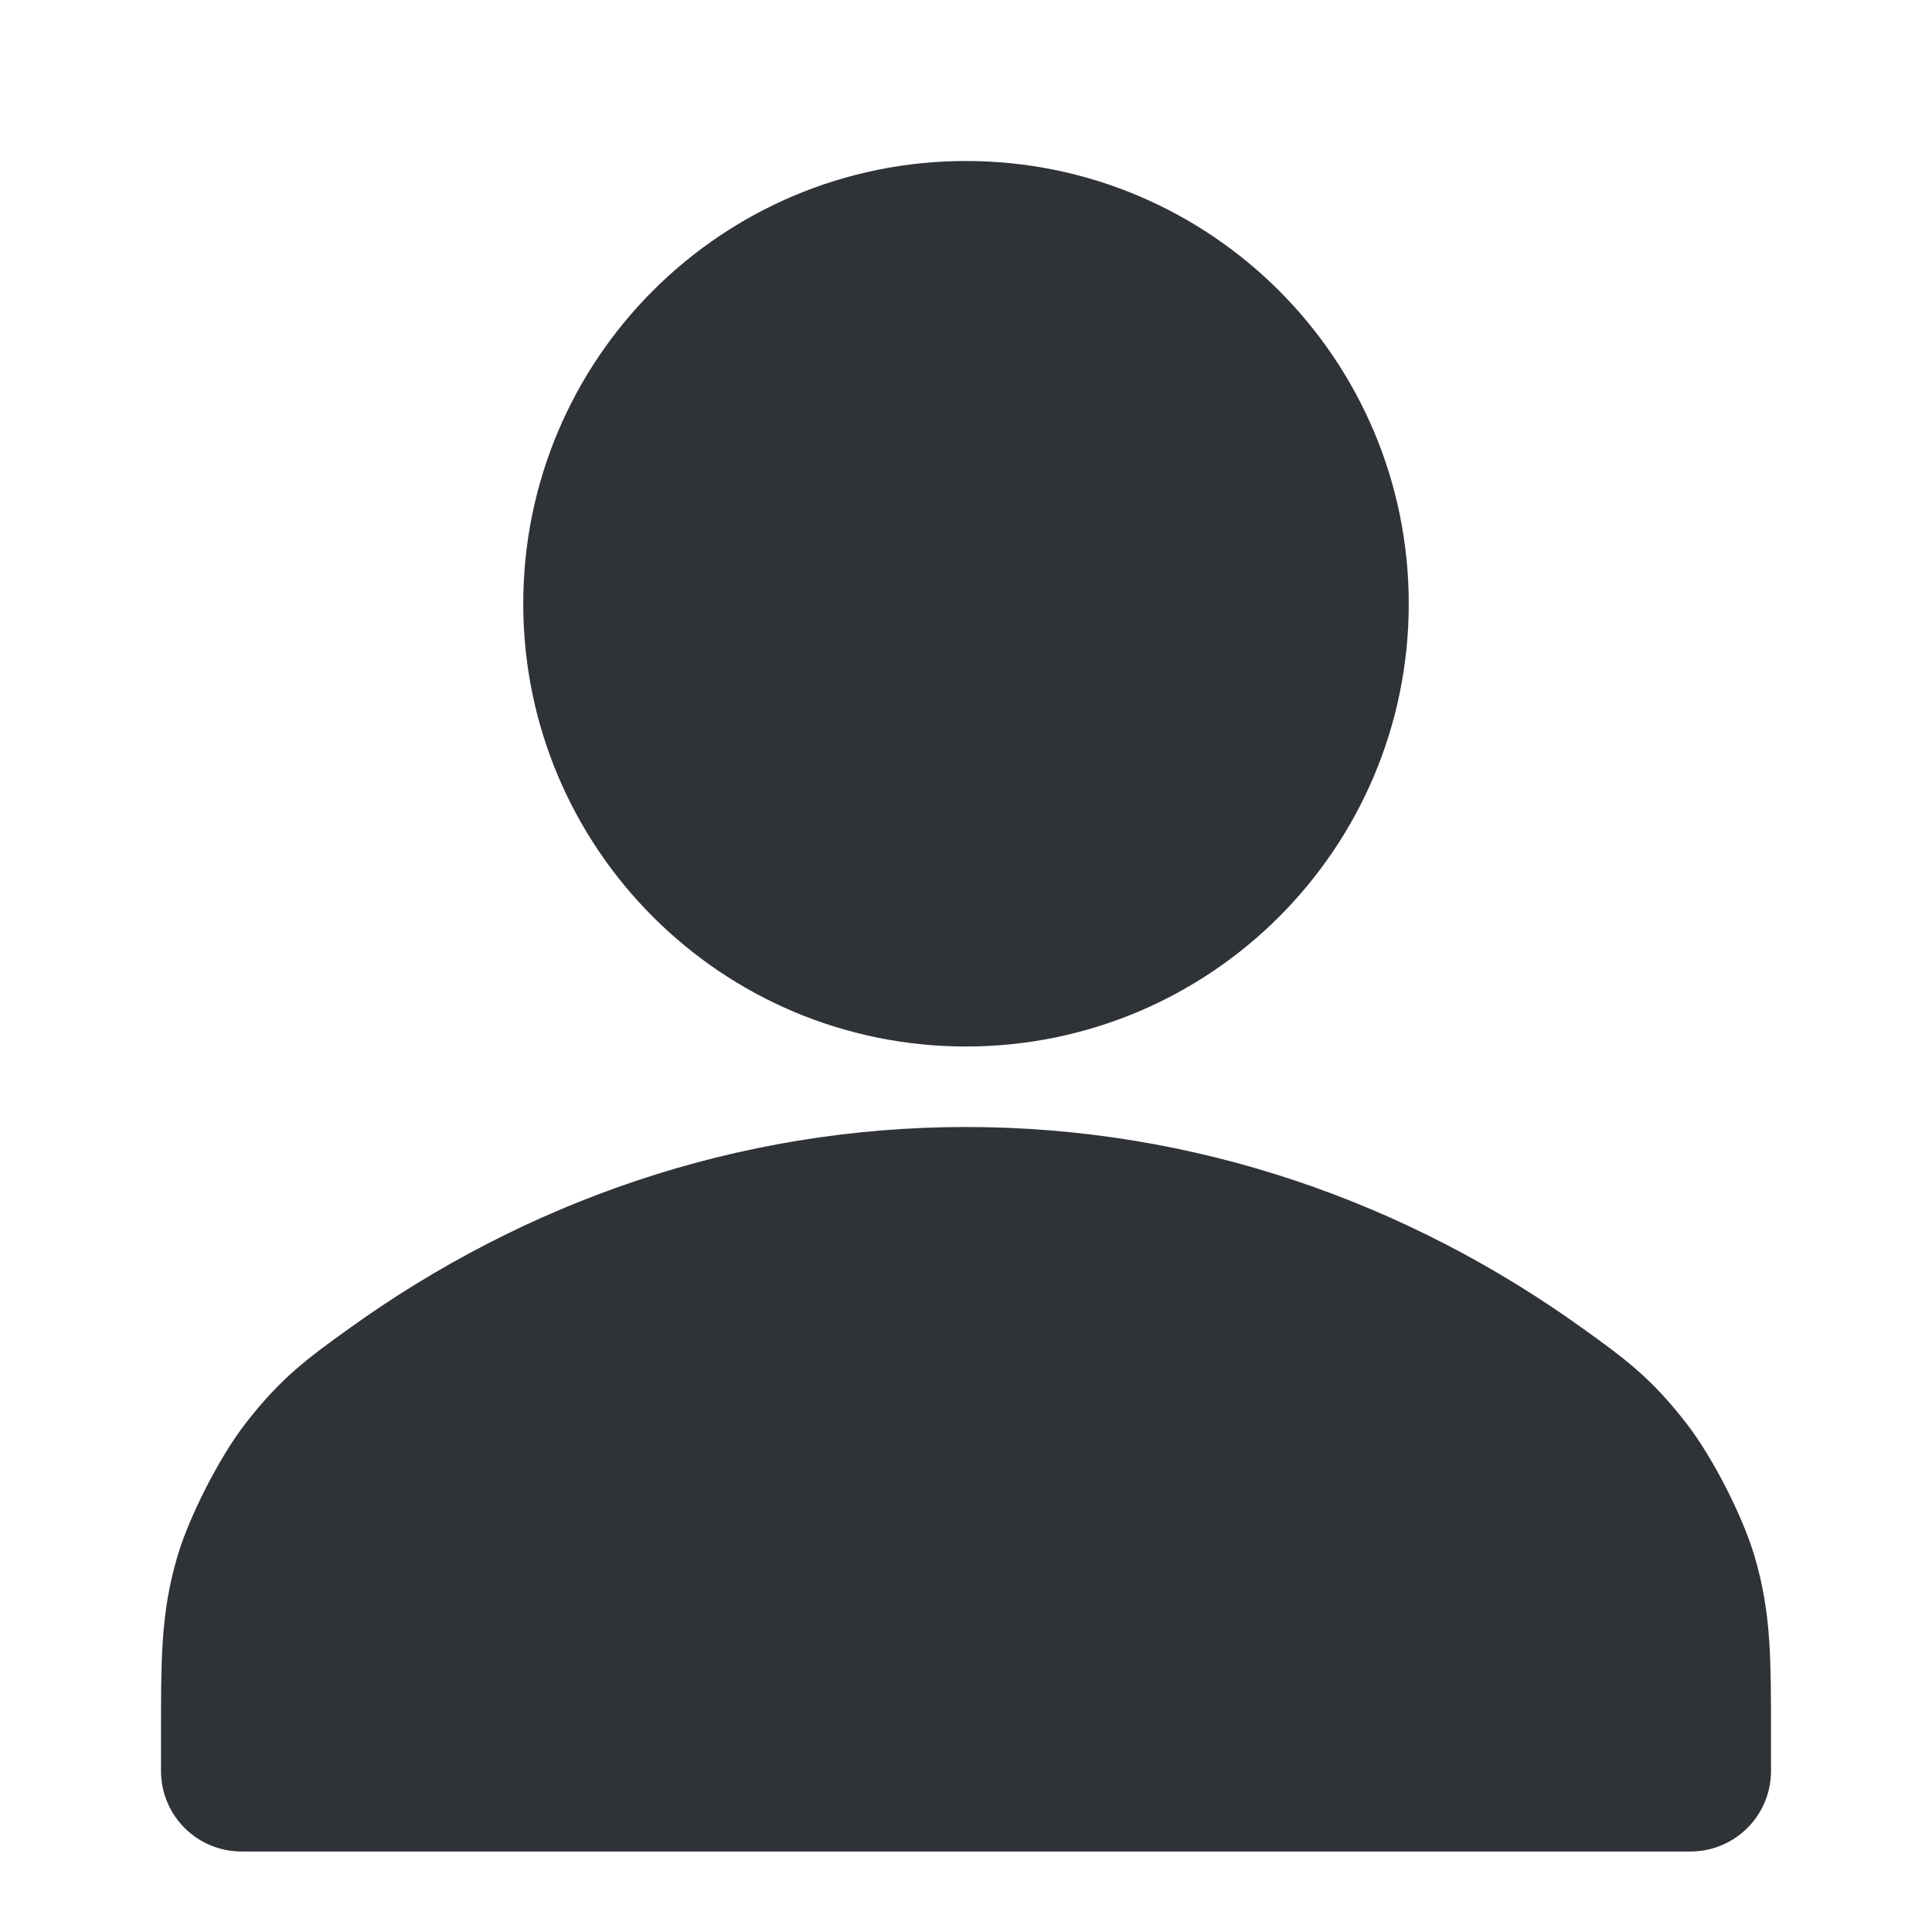 <svg width="24" height="24" viewBox="0 0 24 24" fill="none" xmlns="http://www.w3.org/2000/svg">
<g clip-path="url(#clip0_2698_10710)">
<path d="M12 12C14.485 12 16.5 9.985 16.5 7.5C16.5 5.015 14.485 3 12 3C9.515 3 7.5 5.015 7.5 7.5C7.5 9.985 9.515 12 12 12Z" fill="#2F3237" stroke="#2F3237" stroke-width="2" stroke-linecap="round" stroke-linejoin="round"/>
<path d="M12 15C9.383 15 6.946 15.855 4.907 17.325C4.434 17.666 4.197 17.837 3.846 18.288C3.597 18.606 3.273 19.239 3.16 19.627C3 20.176 3 20.631 3 21.541V22H21V21.541C21 20.631 21 20.176 20.84 19.627C20.727 19.239 20.403 18.606 20.154 18.288C19.803 17.837 19.566 17.666 19.093 17.325C17.054 15.855 14.617 15 12 15Z" fill="#2F3237" stroke="#2F3237" stroke-width="2" stroke-linecap="round" stroke-linejoin="round"/>
</g>
<defs>
<clipPath id="clip0_2698_10710">
<rect width="24" height="24" fill="white"/>
</clipPath>
</defs>
</svg>
